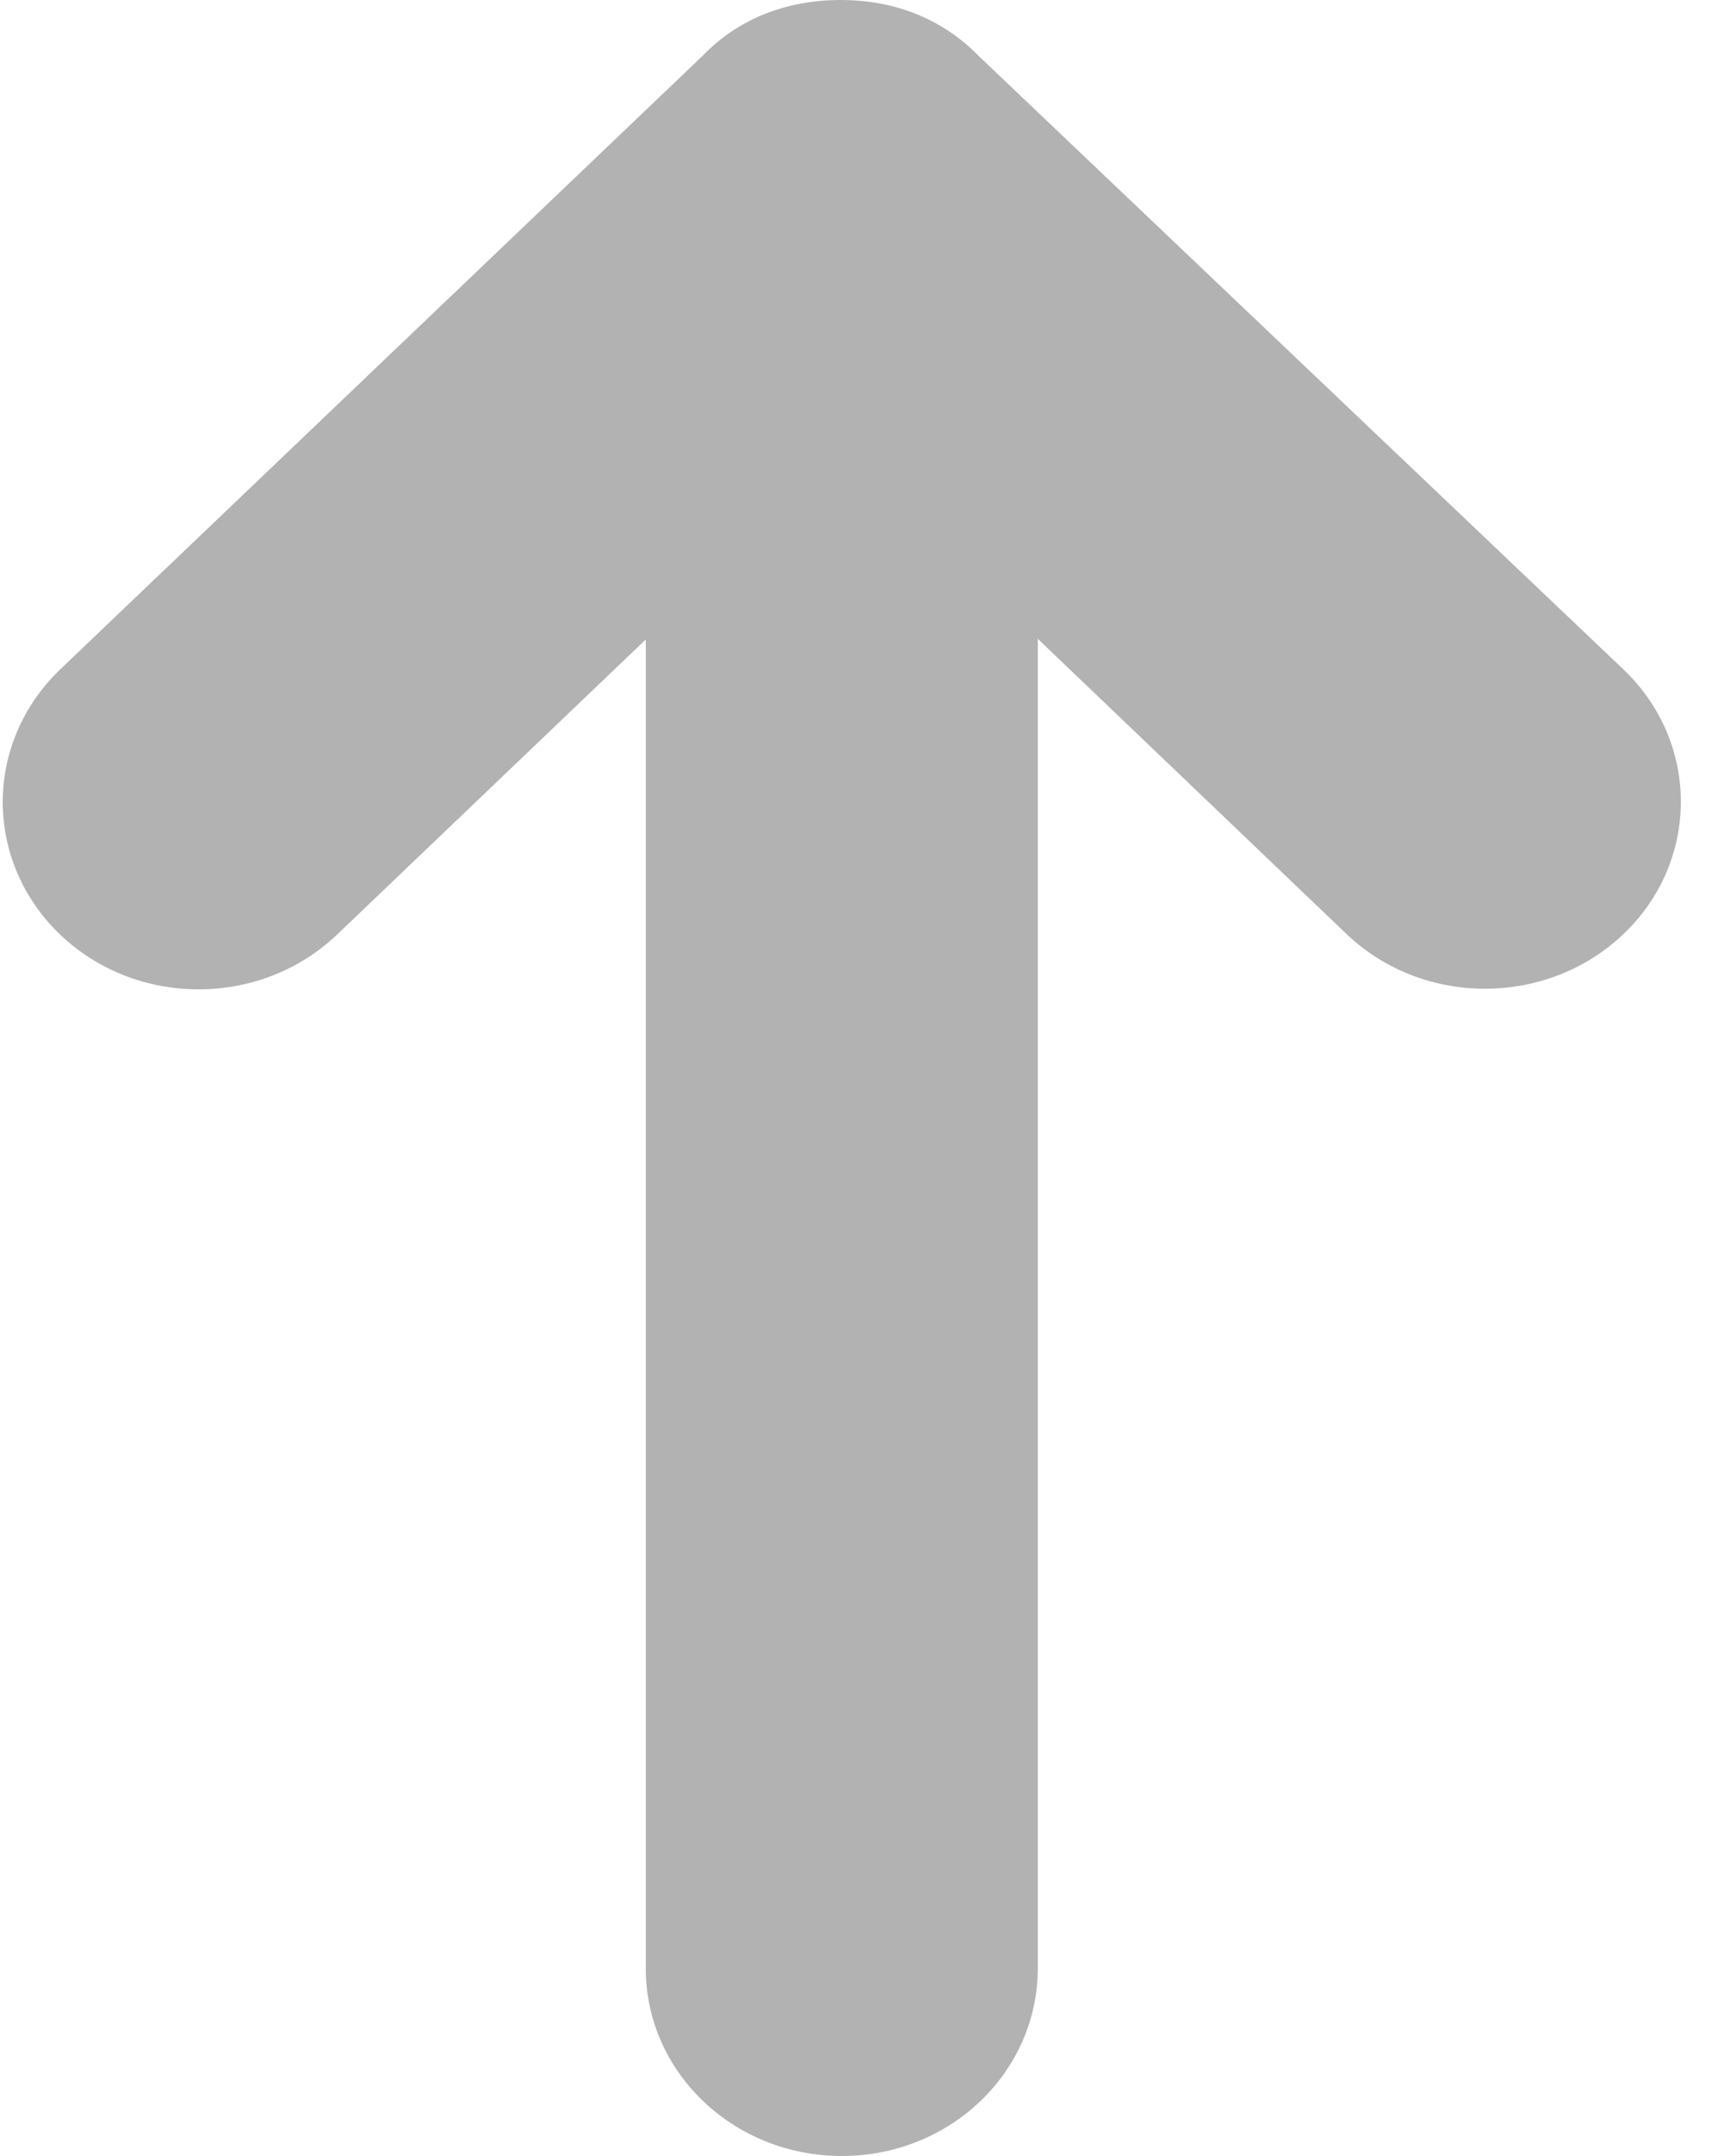 <svg width="16" height="20" viewBox="0 0 16 20" fill="none" xmlns="http://www.w3.org/2000/svg">
<path d="M0.558 6.21L6.524 0.511C6.854 0.17 7.302 -5.96046e-07 7.797 -5.96046e-07C8.291 -5.96046e-07 8.734 0.17 9.069 0.511L15.058 6.21C15.768 6.886 15.768 7.989 15.058 8.665C14.348 9.341 13.2 9.341 12.49 8.665L9.626 5.926V18.256C9.626 19.222 8.814 20 7.808 20C6.802 20 5.99 19.222 5.99 18.261L5.99 5.932L3.126 8.67C2.416 9.347 1.268 9.347 0.558 8.67C-0.152 7.989 -0.152 6.892 0.558 6.21Z" fill="#B2B2B2"/>
</svg>
